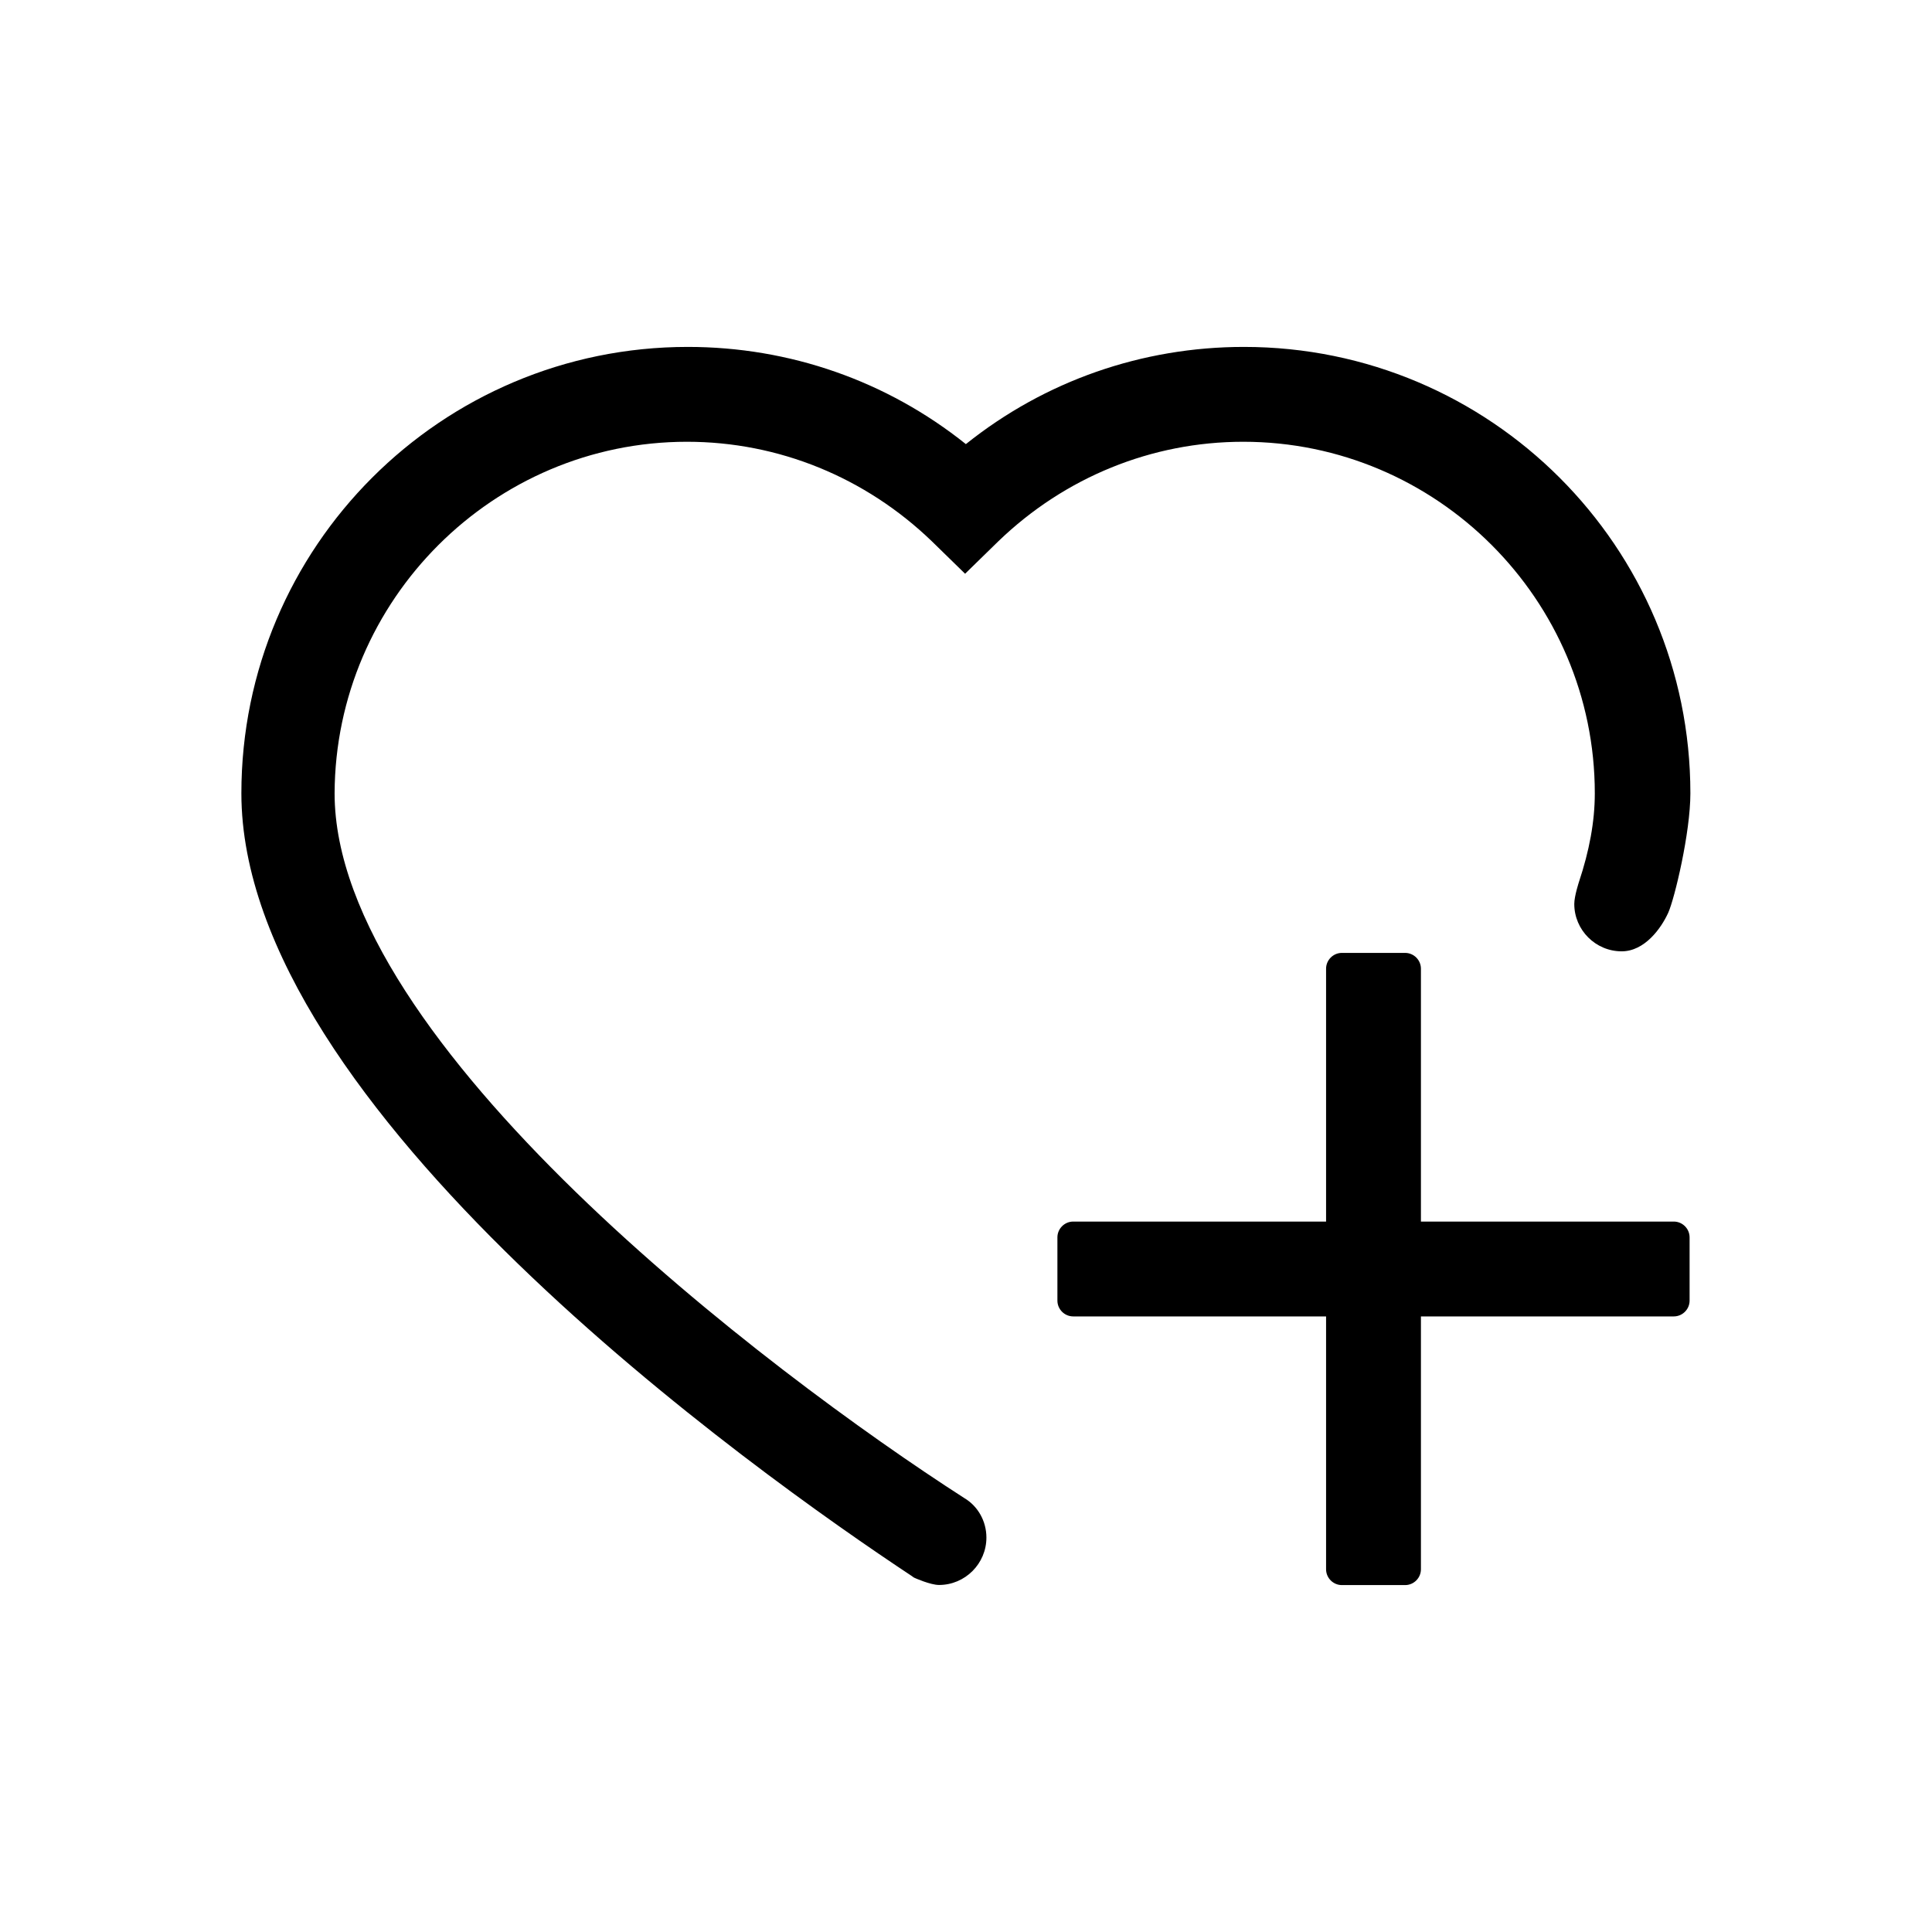 <!-- Generated by IcoMoon.io -->
<svg version="1.1" xmlns="http://www.w3.org/2000/svg" width="32" height="32" viewBox="0 0 32 32">
<title>rss</title>
<path d="M27.723 20.233h-4.188v-4.188c0-0.144-0.118-0.262-0.262-0.262h-1.047c-0.144 0-0.262 0.118-0.262 0.262v4.188h-4.188c-0.144 0-0.262 0.118-0.262 0.262v1.047c0 0.144 0.118 0.262 0.262 0.262h4.188v4.188c0 0.144 0.118 0.262 0.262 0.262h1.047c0.144 0 0.262-0.118 0.262-0.262v-4.188h4.188c0.144 0 0.262-0.118 0.262-0.262v-1.047c0-0.144-0.118-0.262-0.262-0.262v0zM11.378 7.317c1.518 0 2.957 0.589 4.057 1.649l0.55 0.537 0.55-0.537c1.099-1.060 2.539-1.649 4.057-1.649 3.206 0 5.823 2.617 5.823 5.823 0 0.471-0.092 0.955-0.262 1.466 0 0-0.078 0.236-0.078 0.366 0 0.432 0.353 0.785 0.785 0.785 0.38 0 0.654-0.38 0.772-0.641 0.105-0.236 0.366-1.322 0.366-1.976 0-4.083-3.311-7.394-7.394-7.394-1.688 0-3.298 0.563-4.606 1.61v0c-1.309-1.047-2.918-1.61-4.606-1.61-4.083 0-7.394 3.311-7.394 7.394 0 5.208 8.519 11.254 11.11 12.968 0.013 0.013 0.039 0.026 0.039 0.026s0.262 0.118 0.406 0.118c0.432 0 0.785-0.353 0.785-0.785 0-0.275-0.144-0.523-0.366-0.654v0c-3.258-2.094-10.43-7.538-10.43-11.673 0.013-3.206 2.63-5.823 5.836-5.823v0z"></path>
</svg>
